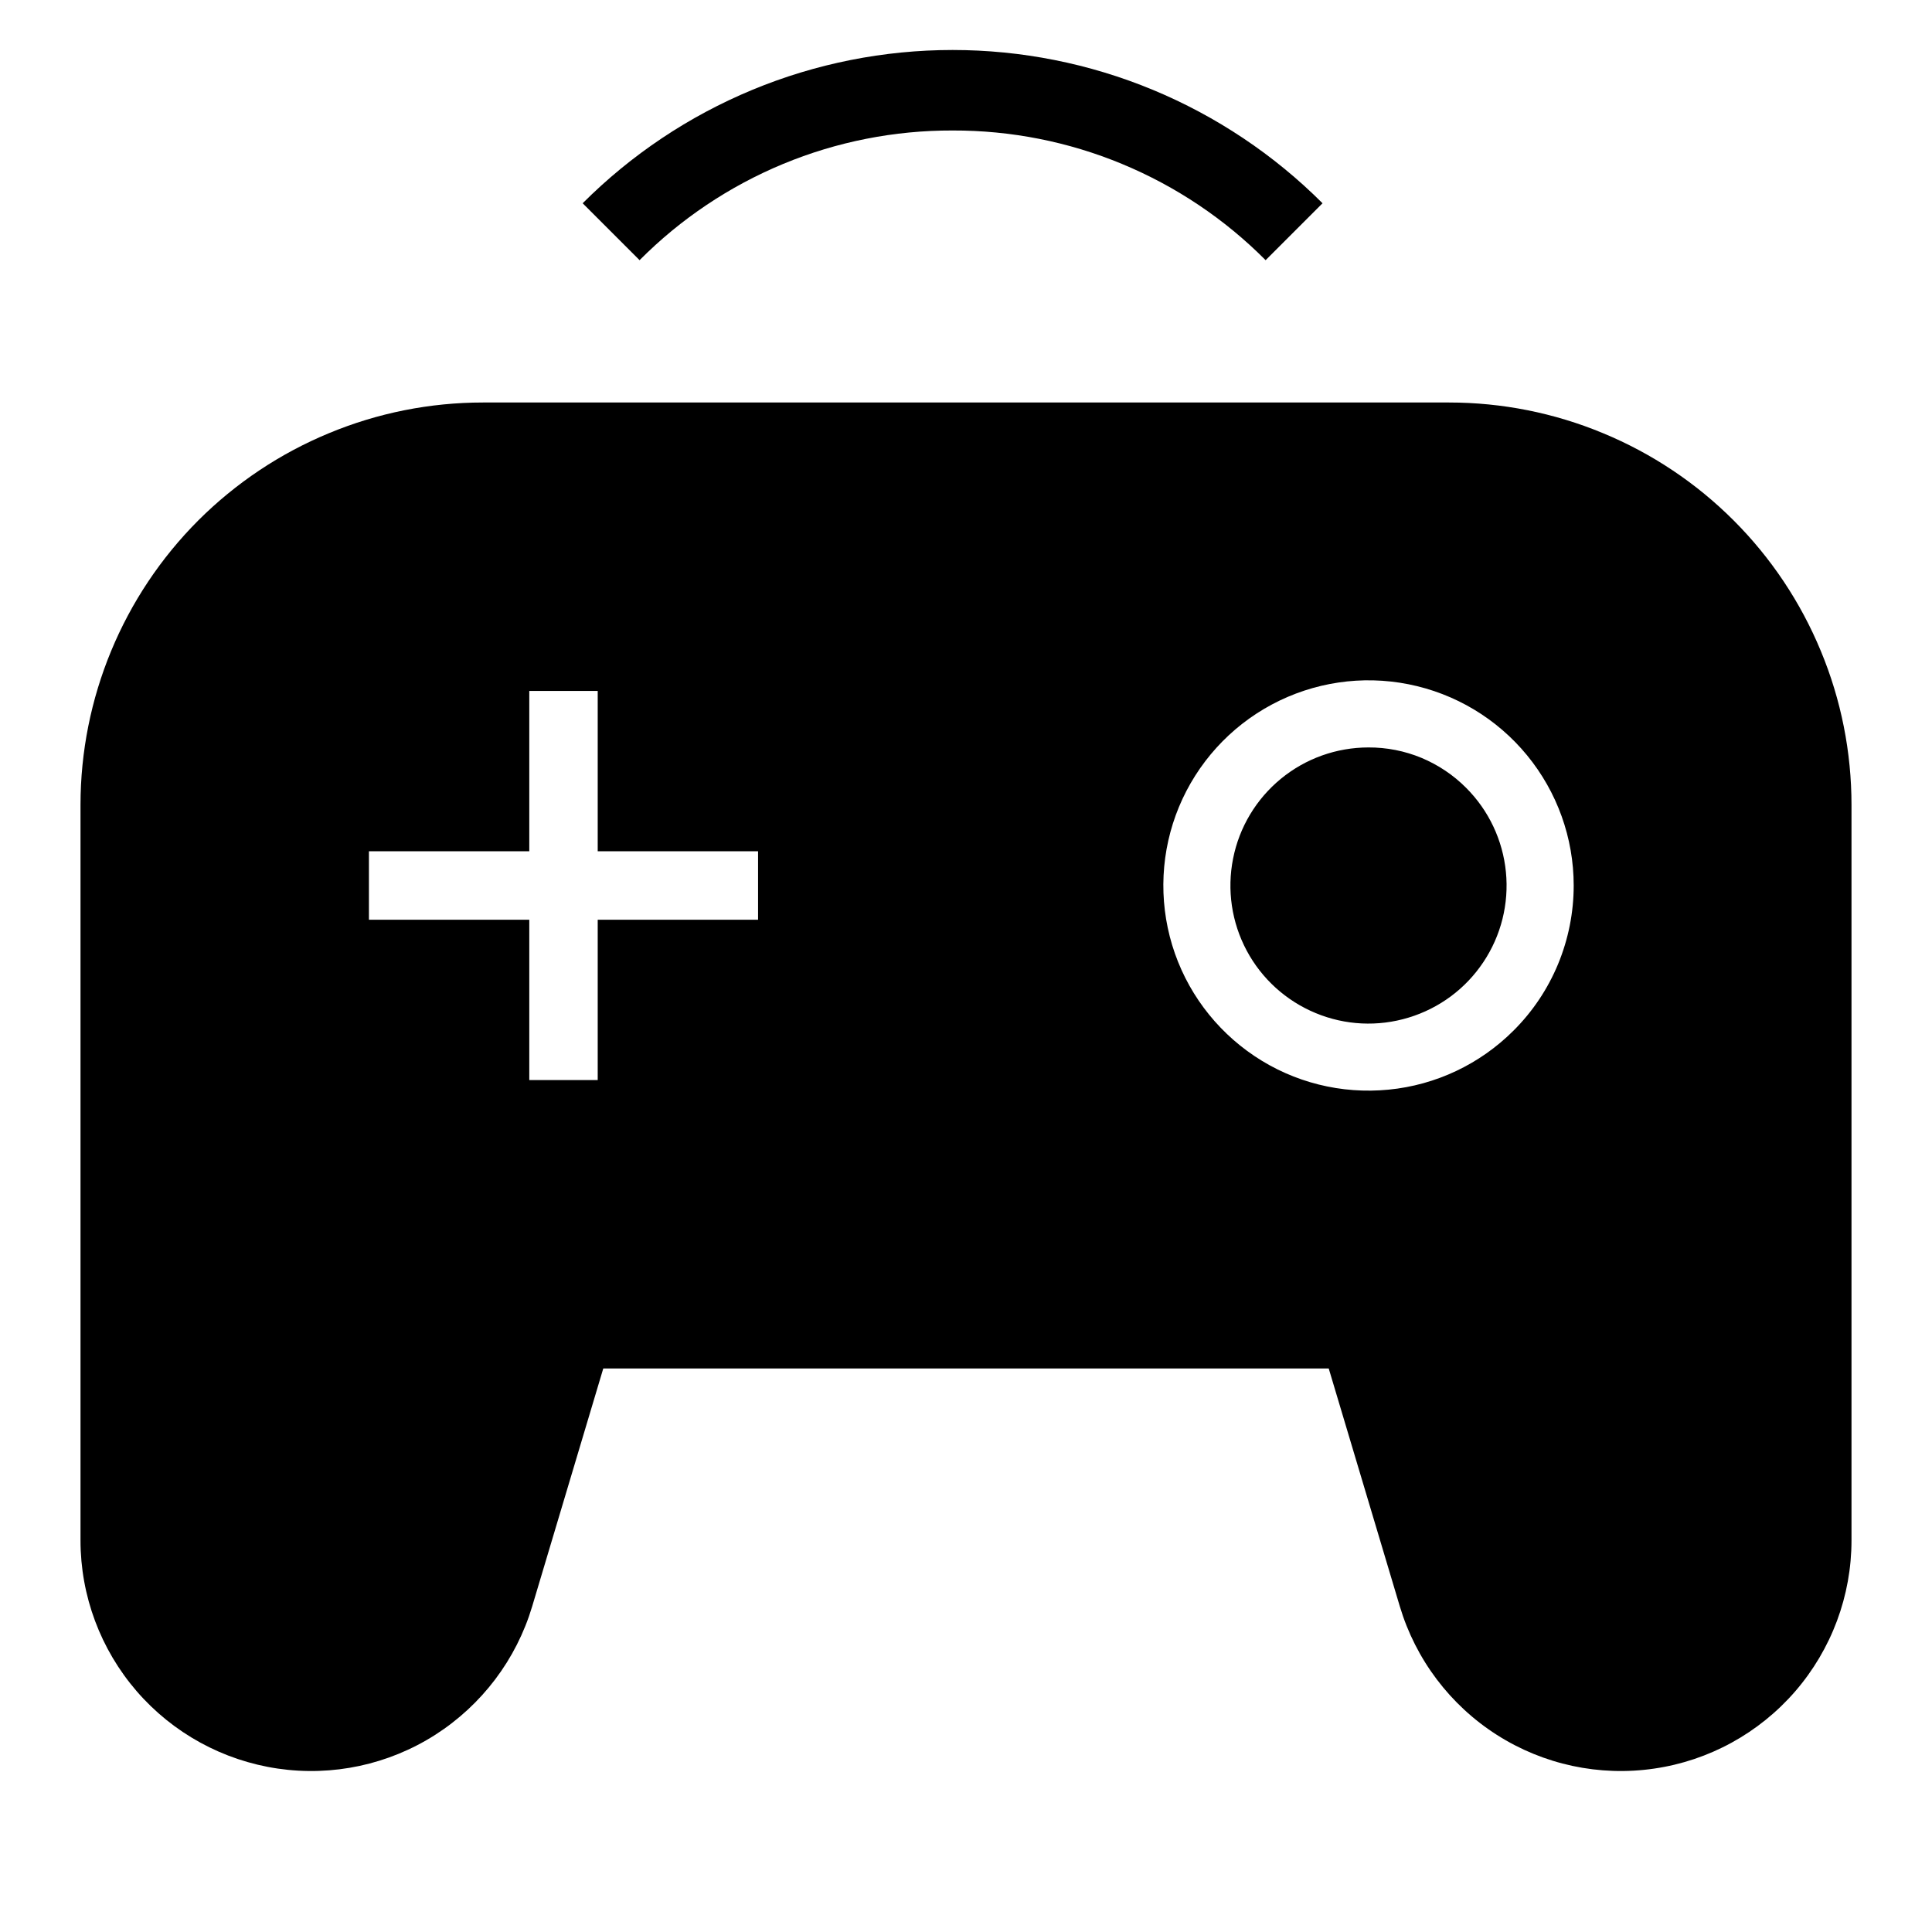 <svg width="24" height="24" viewBox="0 0 24 24" fill="none" xmlns="http://www.w3.org/2000/svg">
<path d="M11.833 1.621C12.556 1.619 13.272 1.76 13.939 2.037C14.607 2.314 15.213 2.72 15.722 3.232L16.429 2.525C15.826 1.922 15.109 1.443 14.321 1.116C13.532 0.789 12.687 0.621 11.833 0.621C10.98 0.621 10.134 0.789 9.346 1.116C8.557 1.443 7.841 1.922 7.238 2.525L7.945 3.232C8.454 2.72 9.06 2.314 9.727 2.037C10.395 1.76 11.111 1.619 11.833 1.621ZM17 9.285C16.603 9.285 16.219 9.422 15.912 9.674C15.605 9.926 15.395 10.276 15.318 10.665C15.24 11.055 15.3 11.459 15.487 11.809C15.674 12.159 15.977 12.433 16.344 12.585C16.71 12.737 17.118 12.757 17.498 12.641C17.878 12.526 18.206 12.283 18.426 11.953C18.647 11.623 18.746 11.227 18.707 10.832C18.668 10.437 18.494 10.068 18.213 9.787C18.054 9.627 17.865 9.501 17.657 9.414C17.449 9.328 17.225 9.284 17 9.285ZM18 5H6C5.343 5 4.693 5.129 4.087 5.381C3.48 5.632 2.929 6 2.464 6.464C1.527 7.402 1 8.674 1 10V19.135C1 19.823 1.248 20.488 1.698 21.009C2.148 21.529 2.77 21.87 3.451 21.97C4.132 22.07 4.826 21.921 5.406 21.551C5.986 21.18 6.414 20.614 6.611 19.955L7.494 17H16.506L17.389 19.955C17.586 20.614 18.014 21.181 18.594 21.551C19.174 21.921 19.868 22.07 20.549 21.97C21.23 21.871 21.852 21.529 22.302 21.009C22.752 20.488 23 19.823 23 19.135V10C23 9.343 22.871 8.693 22.619 8.087C22.368 7.48 22 6.929 21.535 6.464C21.071 6 20.52 5.632 19.913 5.381C19.307 5.129 18.657 5 18 5ZM9.417 11.425H7.425V13.417H6.575V11.425H4.583V10.575H6.575V8.583H7.425V10.575H9.417V11.425ZM18.802 12.802C18.385 13.219 17.837 13.479 17.25 13.536C16.663 13.594 16.074 13.447 15.584 13.119C15.094 12.791 14.732 12.304 14.561 11.74C14.39 11.175 14.42 10.569 14.645 10.025C14.871 9.48 15.279 9.03 15.799 8.752C16.319 8.474 16.919 8.385 17.497 8.5C18.076 8.615 18.596 8.927 18.97 9.383C19.344 9.839 19.549 10.41 19.549 11C19.549 11.335 19.483 11.666 19.355 11.976C19.227 12.285 19.039 12.566 18.802 12.802Z" fill="black"/>
</svg>
